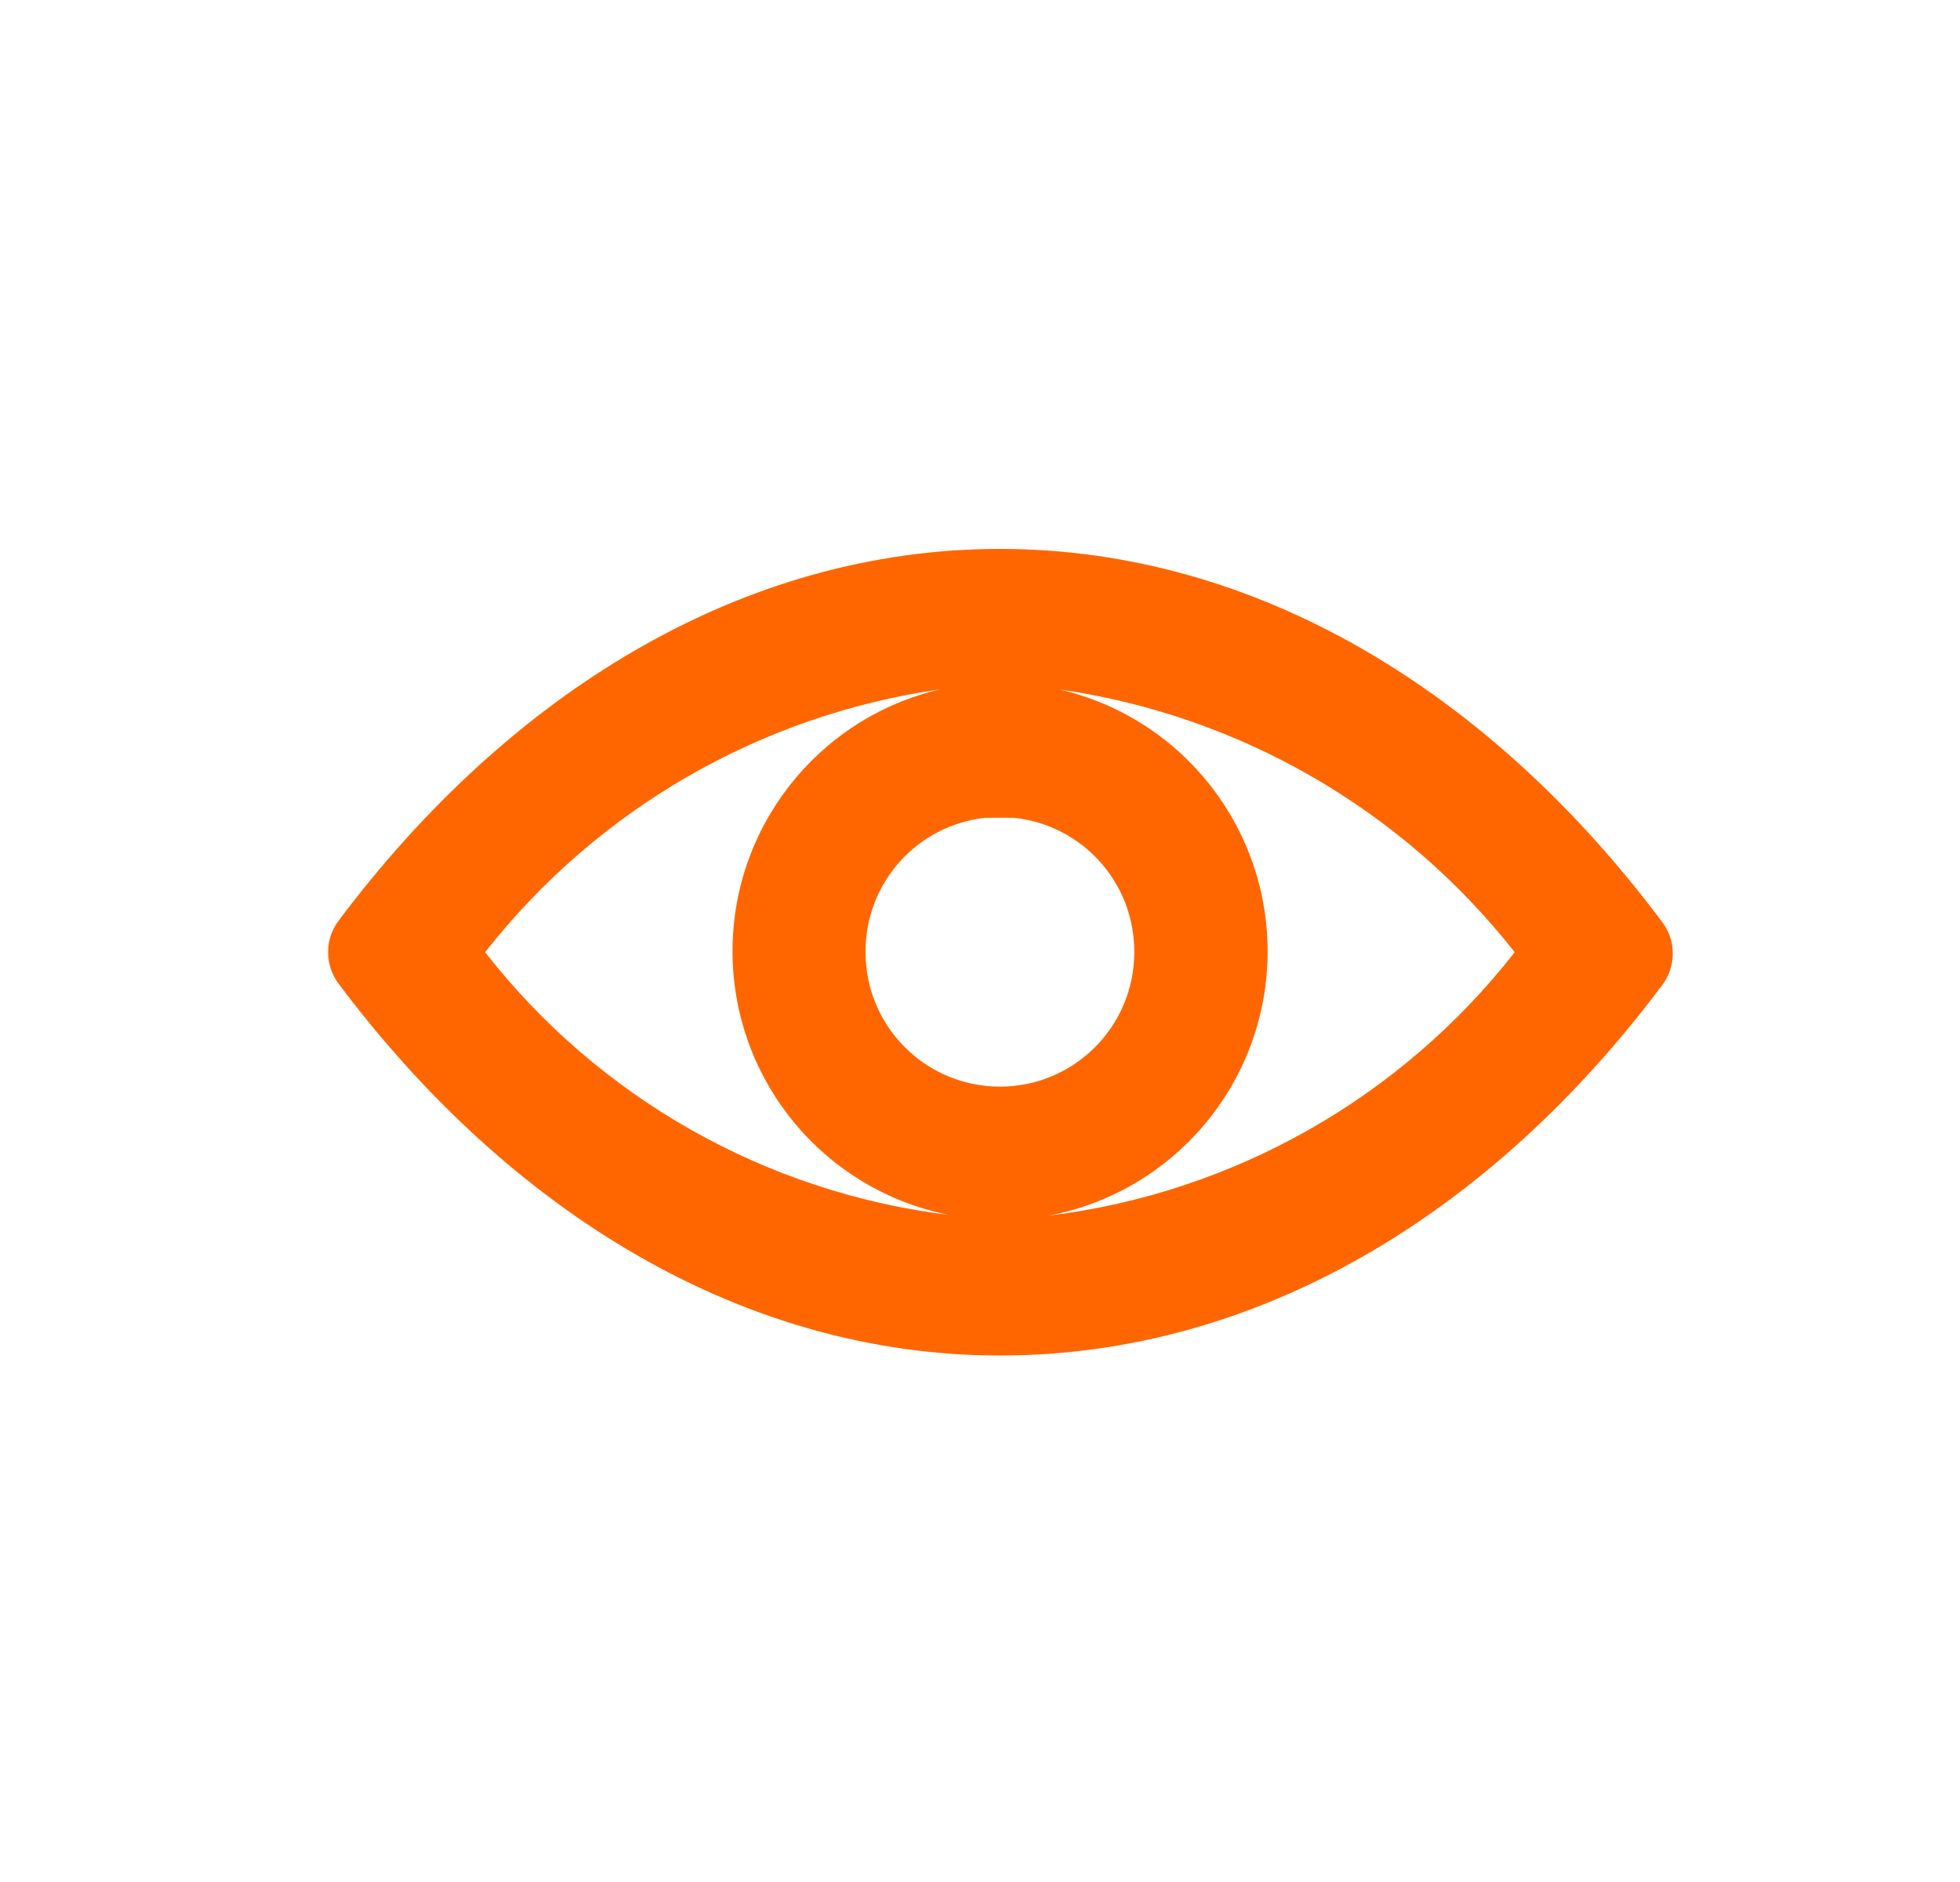 <svg width="25" height="24" viewBox="0 0 25 24" fill="none" xmlns="http://www.w3.org/2000/svg">
  <path
    d="M21.188 11.74C19.002 8.826 16.028 7 12.754 7C9.48 7 6.505 8.826 4.32 11.74C4.14 11.978 4.14 12.307 4.32 12.546C6.505 15.46 9.48 17.286 12.754 17.286C16.028 17.286 19.002 15.494 21.188 12.58C21.386 12.335 21.386 11.985 21.188 11.74ZM14.468 12.143C14.468 13.09 13.701 13.857 12.754 13.857C11.807 13.857 11.04 13.09 11.04 12.143C11.034 11.265 11.693 10.525 12.565 10.429H12.754H12.934C13.81 10.521 14.473 11.262 14.468 12.143ZM6.188 12.143C7.618 10.32 9.697 9.119 11.991 8.791C10.418 9.159 9.315 10.576 9.344 12.191C9.373 13.807 10.525 15.183 12.111 15.494C9.77 15.208 7.639 14.002 6.188 12.143ZM13.508 8.791C15.805 9.119 17.886 10.319 19.32 12.143C17.862 14.008 15.721 15.217 13.371 15.503C14.967 15.204 16.135 13.826 16.168 12.203C16.201 10.579 15.091 9.155 13.508 8.791Z"
    fill="#FF6600"
  />
</svg>
